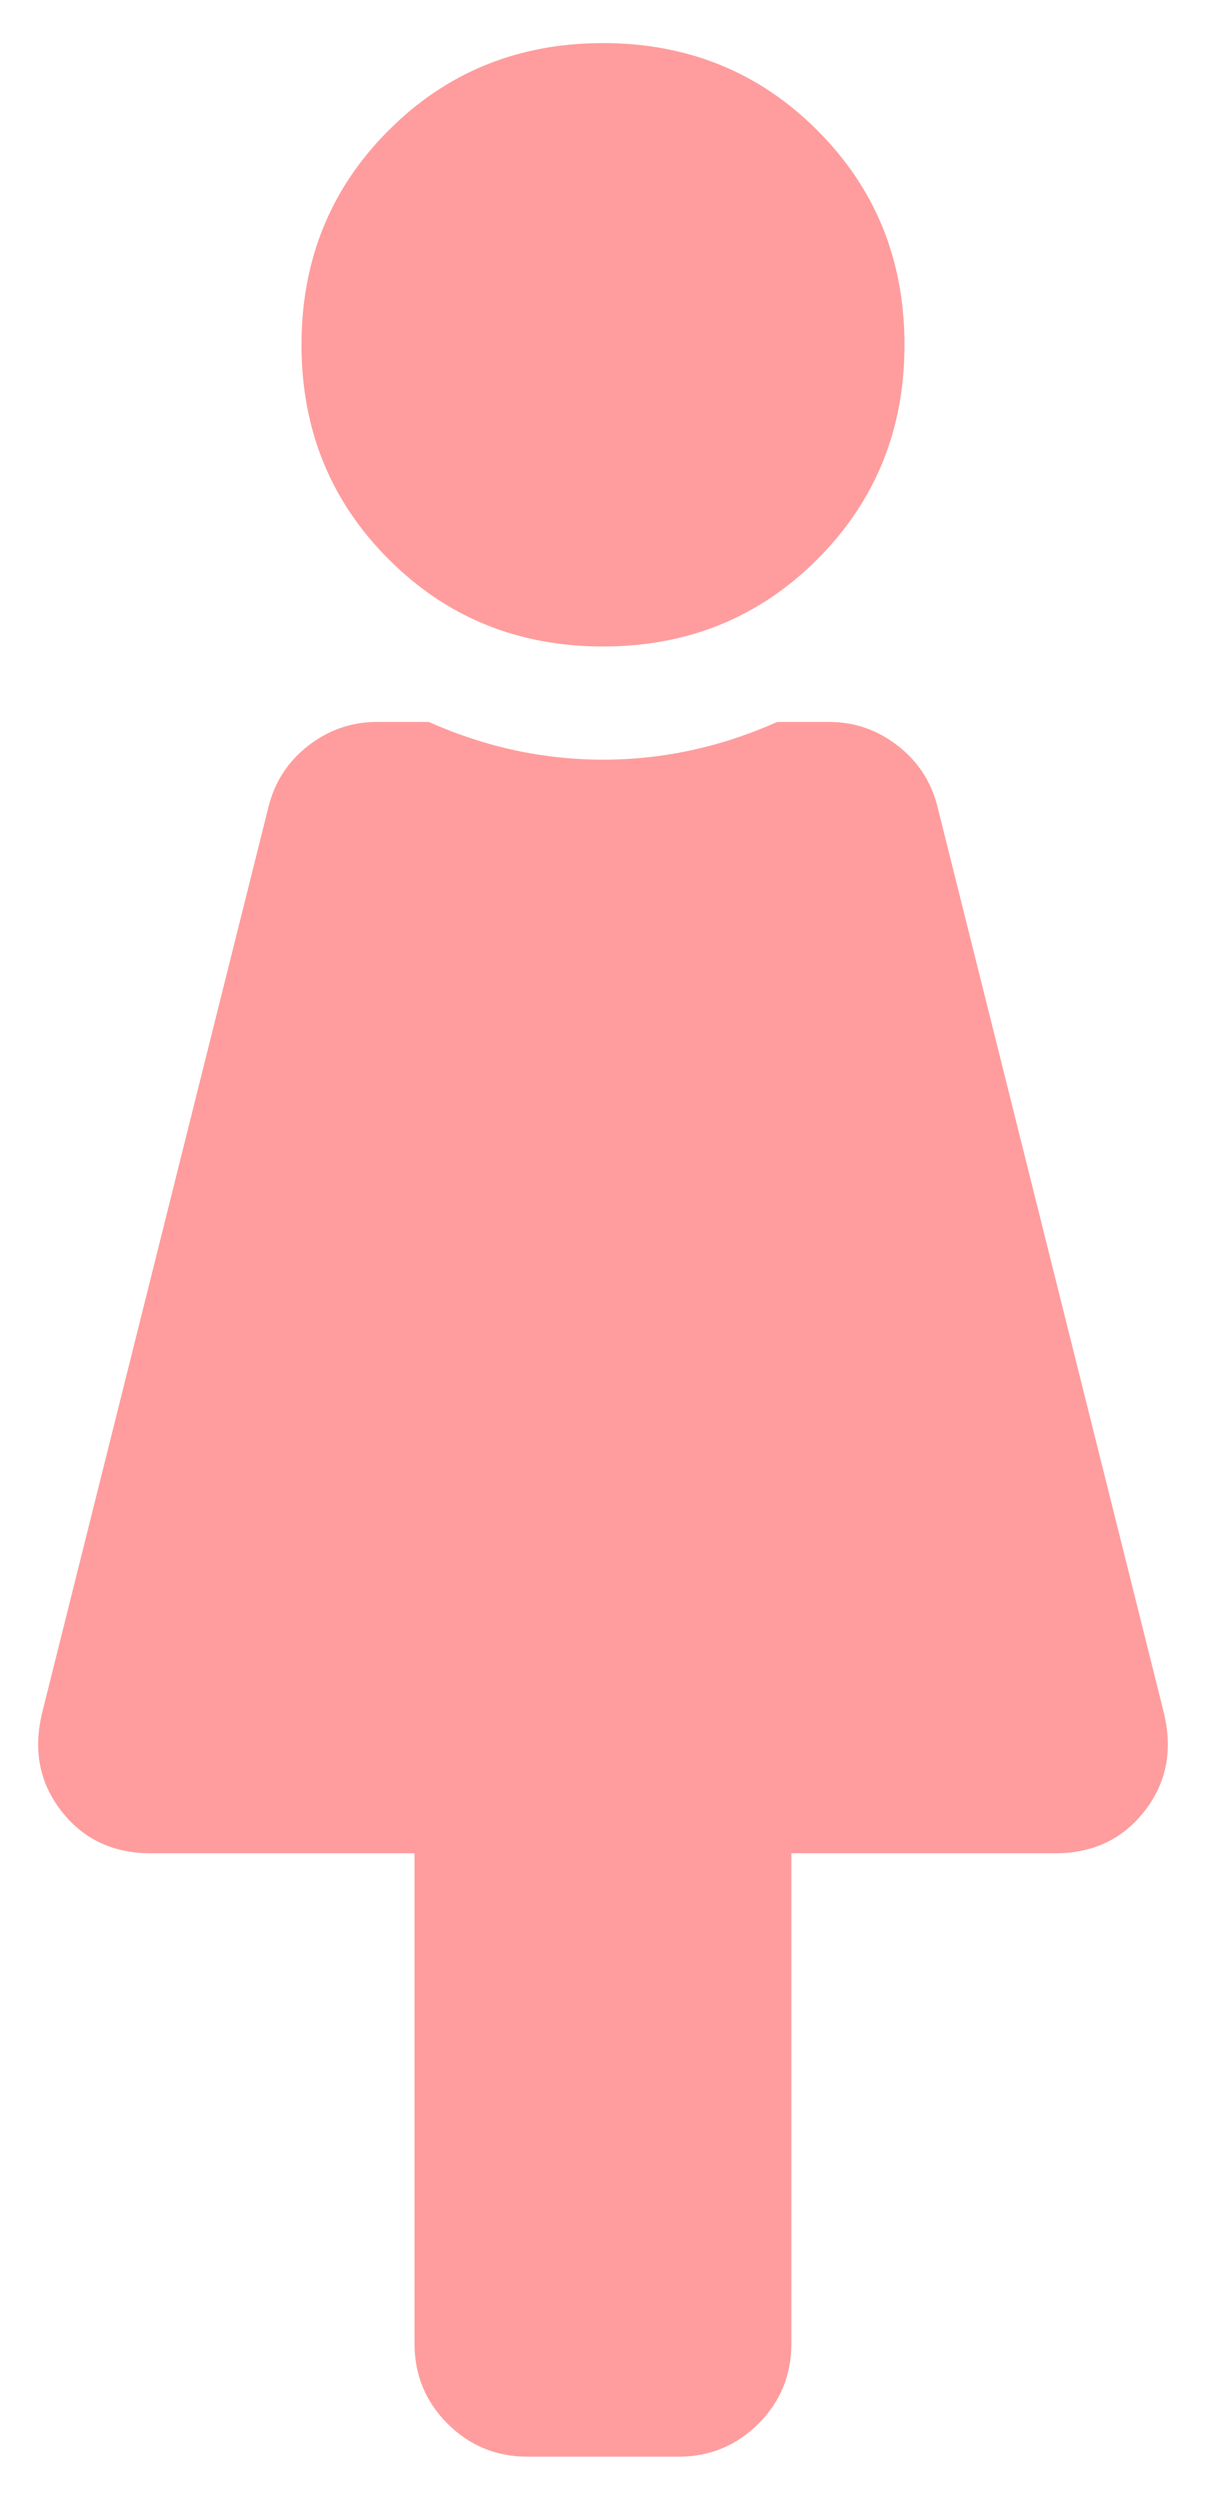 <?xml version="1.0" encoding="UTF-8"?>
<svg width="14px" height="29px" viewBox="0 0 14 29" version="1.1" xmlns="http://www.w3.org/2000/svg" xmlns:xlink="http://www.w3.org/1999/xlink">
    <!-- Generator: Sketch 51.1 (57501) - http://www.bohemiancoding.com/sketch -->
    <title></title>
    <desc>Created with Sketch.</desc>
    <defs></defs>
    <g id="Symbols" stroke="none" stroke-width="1" fill="none" fill-rule="evenodd">
        <g id="Section-22" transform="translate(-495, -16)" fill="#FF9C9D">
            <g id="Group">
                <g id="Modality-/-Patient-Row-/-Lights-Off">
                    <path d="M502,16.5 C502.984,16.5 503.814,16.837 504.488,17.512 C505.163,18.186 505.5,19.016 505.5,20 C505.5,20.984 505.163,21.814 504.488,22.488 C503.814,23.163 502.984,23.5 502,23.5 C501.016,23.5 500.186,23.163 499.512,22.488 C498.837,21.814 498.5,20.984 498.5,20 C498.5,19.016 498.837,18.186 499.512,17.512 C500.186,16.837 501.016,16.5 502,16.5 Z M508.508,35.859 C508.617,36.297 508.544,36.68 508.289,37.008 C508.034,37.336 507.687,37.5 507.25,37.5 L504.187,37.5 L504.187,43.187 C504.187,43.552 504.06,43.862 503.805,44.117 C503.549,44.372 503.24,44.5 502.875,44.5 L501.125,44.5 C500.76,44.5 500.451,44.372 500.195,44.117 C499.94,43.862 499.812,43.552 499.812,43.187 L499.812,37.5 L496.75,37.5 C496.312,37.5 495.966,37.336 495.711,37.008 C495.456,36.68 495.383,36.297 495.492,35.859 L498.117,25.359 C498.19,25.068 498.345,24.831 498.582,24.648 C498.819,24.466 499.083,24.375 499.375,24.375 L499.977,24.375 C500.633,24.667 501.307,24.813 502,24.813 C502.693,24.813 503.367,24.667 504.023,24.375 L504.625,24.375 C504.917,24.375 505.181,24.466 505.418,24.648 C505.655,24.831 505.81,25.068 505.883,25.359 L508.508,35.859 Z" id=""></path>
                </g>
            </g>
        </g>
    </g>
</svg>